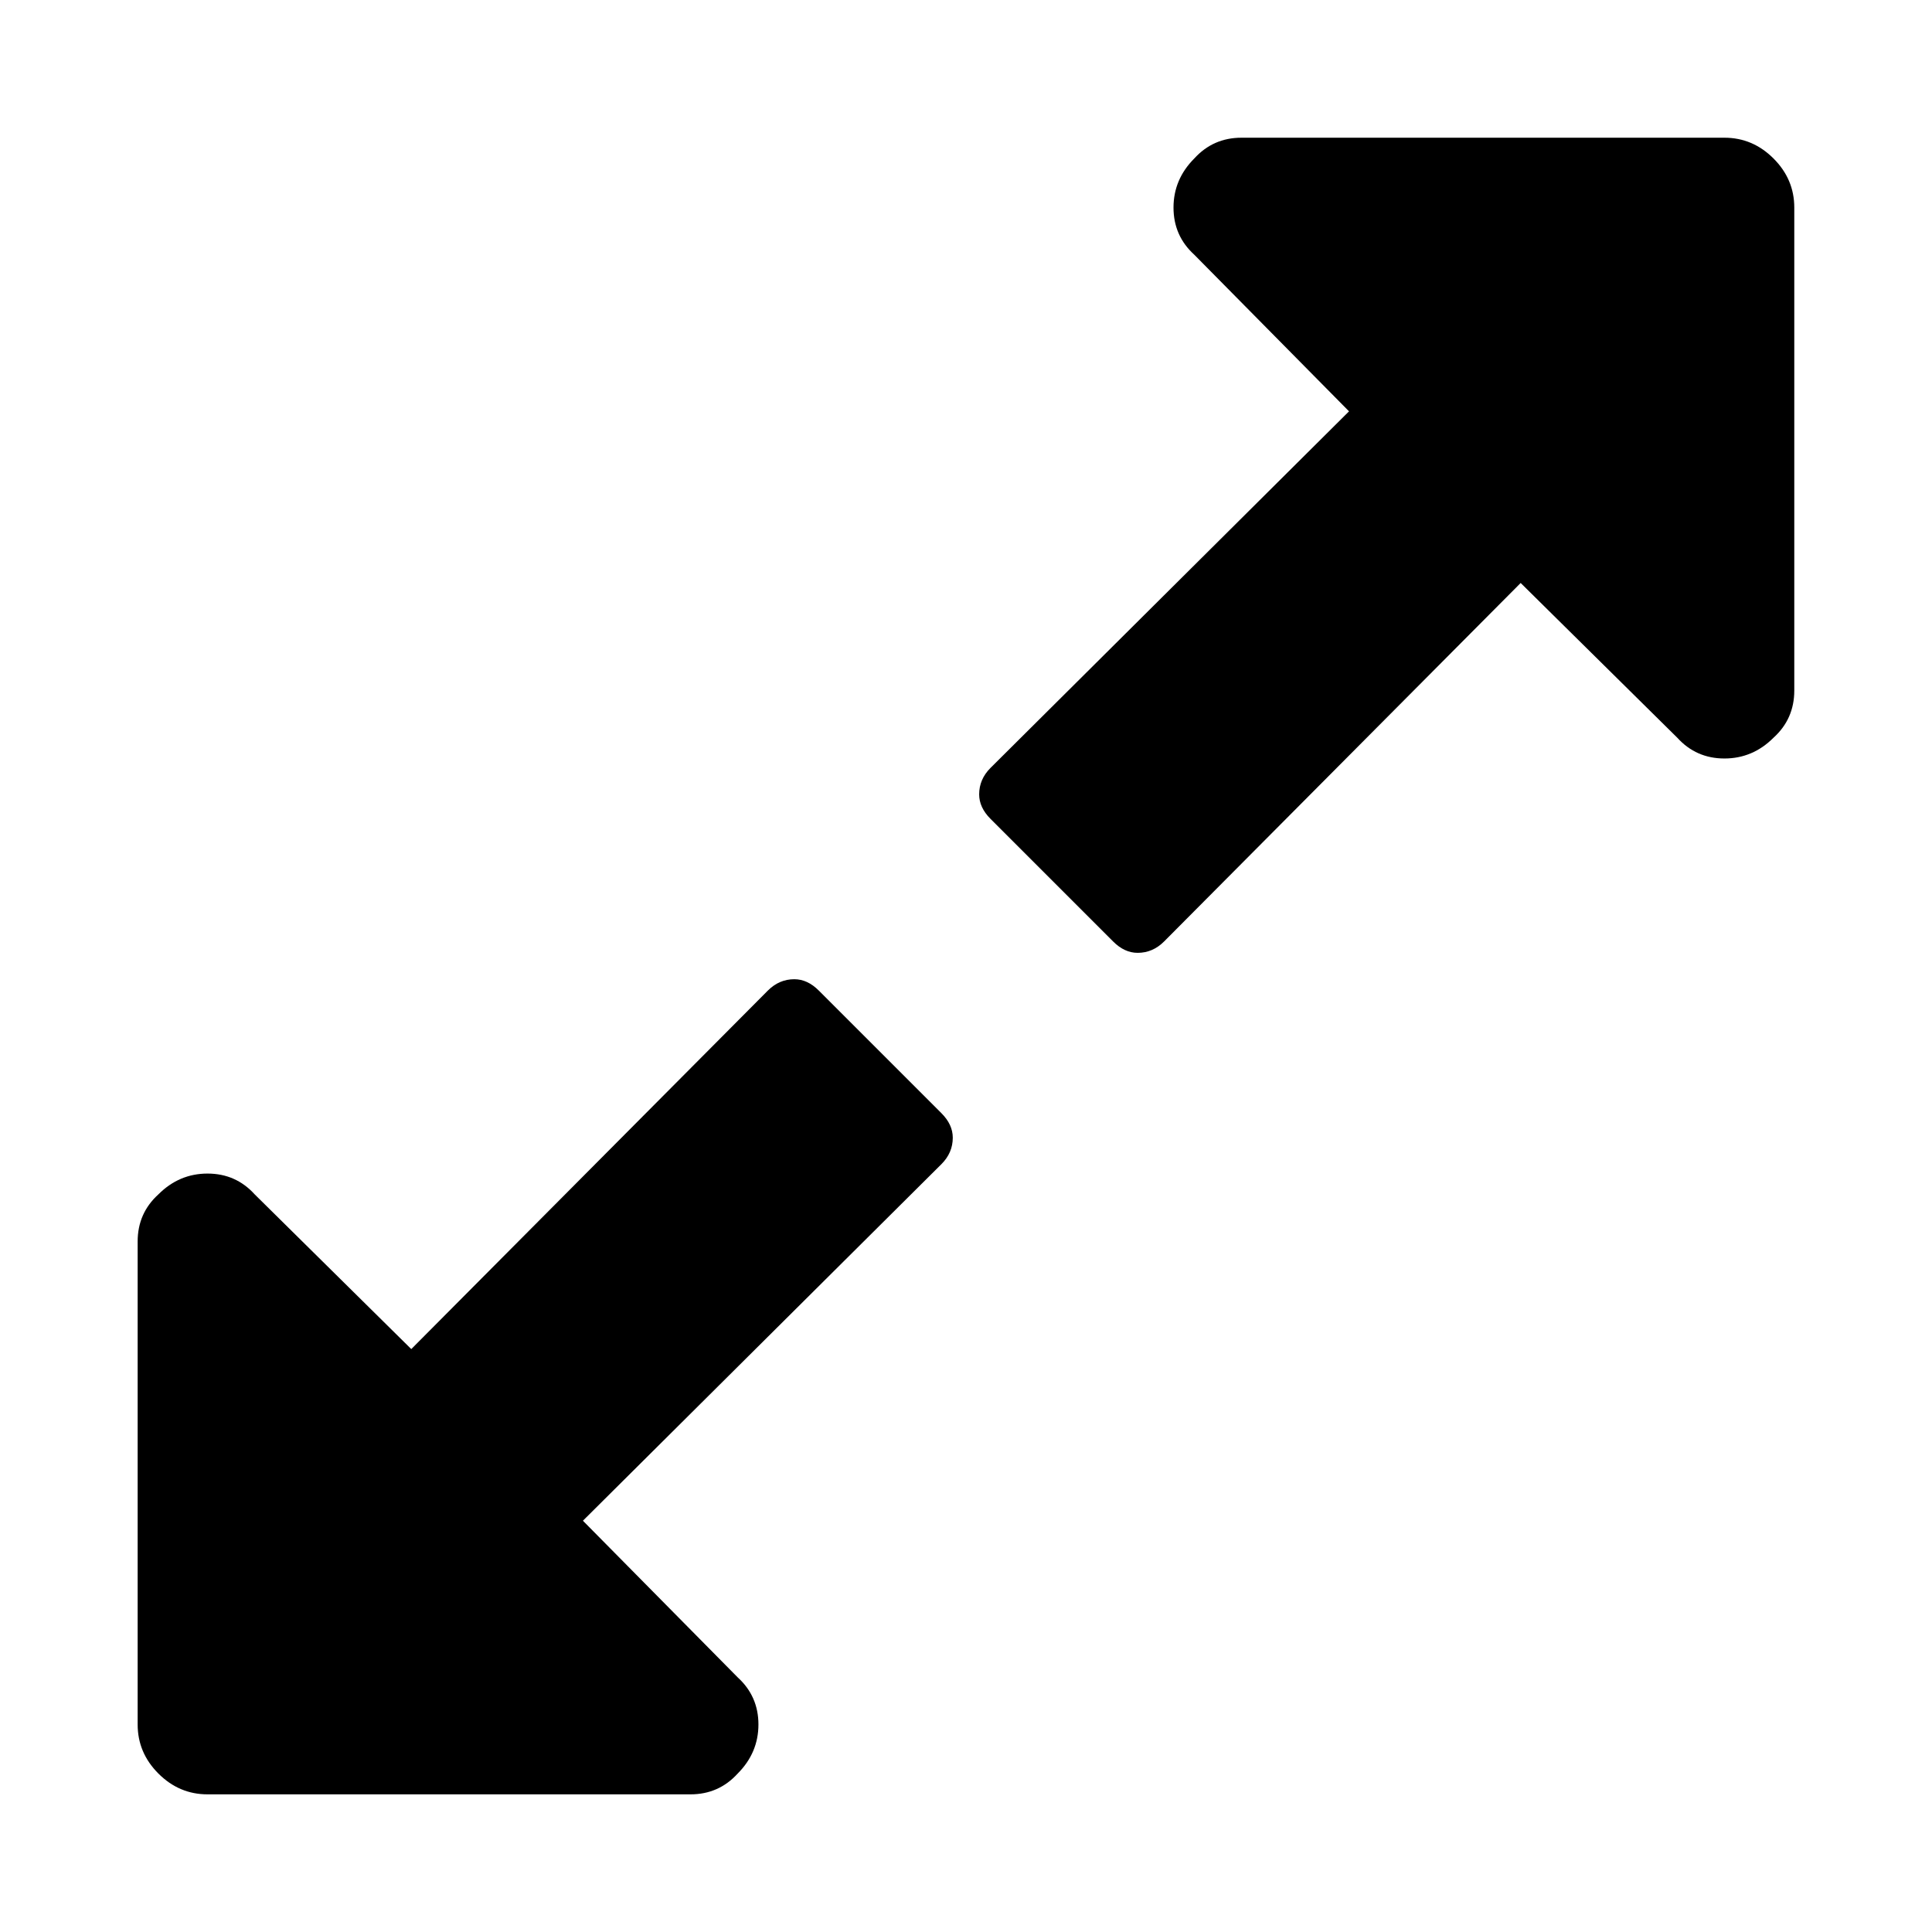 <!-- Generated by IcoMoon.io -->
<svg version="1.1" xmlns="http://www.w3.org/2000/svg" width="32" height="32" viewBox="0 0 32 32">
<title>expand</title>
<path d="M15.781 18.844q0 0.25-0.188 0.438l-5.938 5.906 2.563 2.594q0.344 0.313 0.344 0.781t-0.344 0.813q-0.313 0.344-0.781 0.344h-8q-0.469 0-0.813-0.344t-0.344-0.813v-8q0-0.469 0.344-0.781 0.344-0.344 0.813-0.344t0.781 0.344l2.594 2.563 5.906-5.938q0.188-0.188 0.438-0.188 0.219 0 0.406 0.188l2.031 2.031q0.188 0.188 0.188 0.406v0zM29.719 3.438v8q0 0.469-0.344 0.781-0.344 0.344-0.813 0.344t-0.781-0.344l-2.594-2.563-5.906 5.938q-0.188 0.188-0.438 0.188-0.219 0-0.406-0.188l-2.031-2.031q-0.188-0.188-0.188-0.406 0-0.25 0.188-0.438l5.938-5.906-2.563-2.594q-0.344-0.313-0.344-0.781t0.344-0.813q0.313-0.344 0.781-0.344h8q0.469 0 0.813 0.344t0.344 0.813v0z"></path>
</svg>

